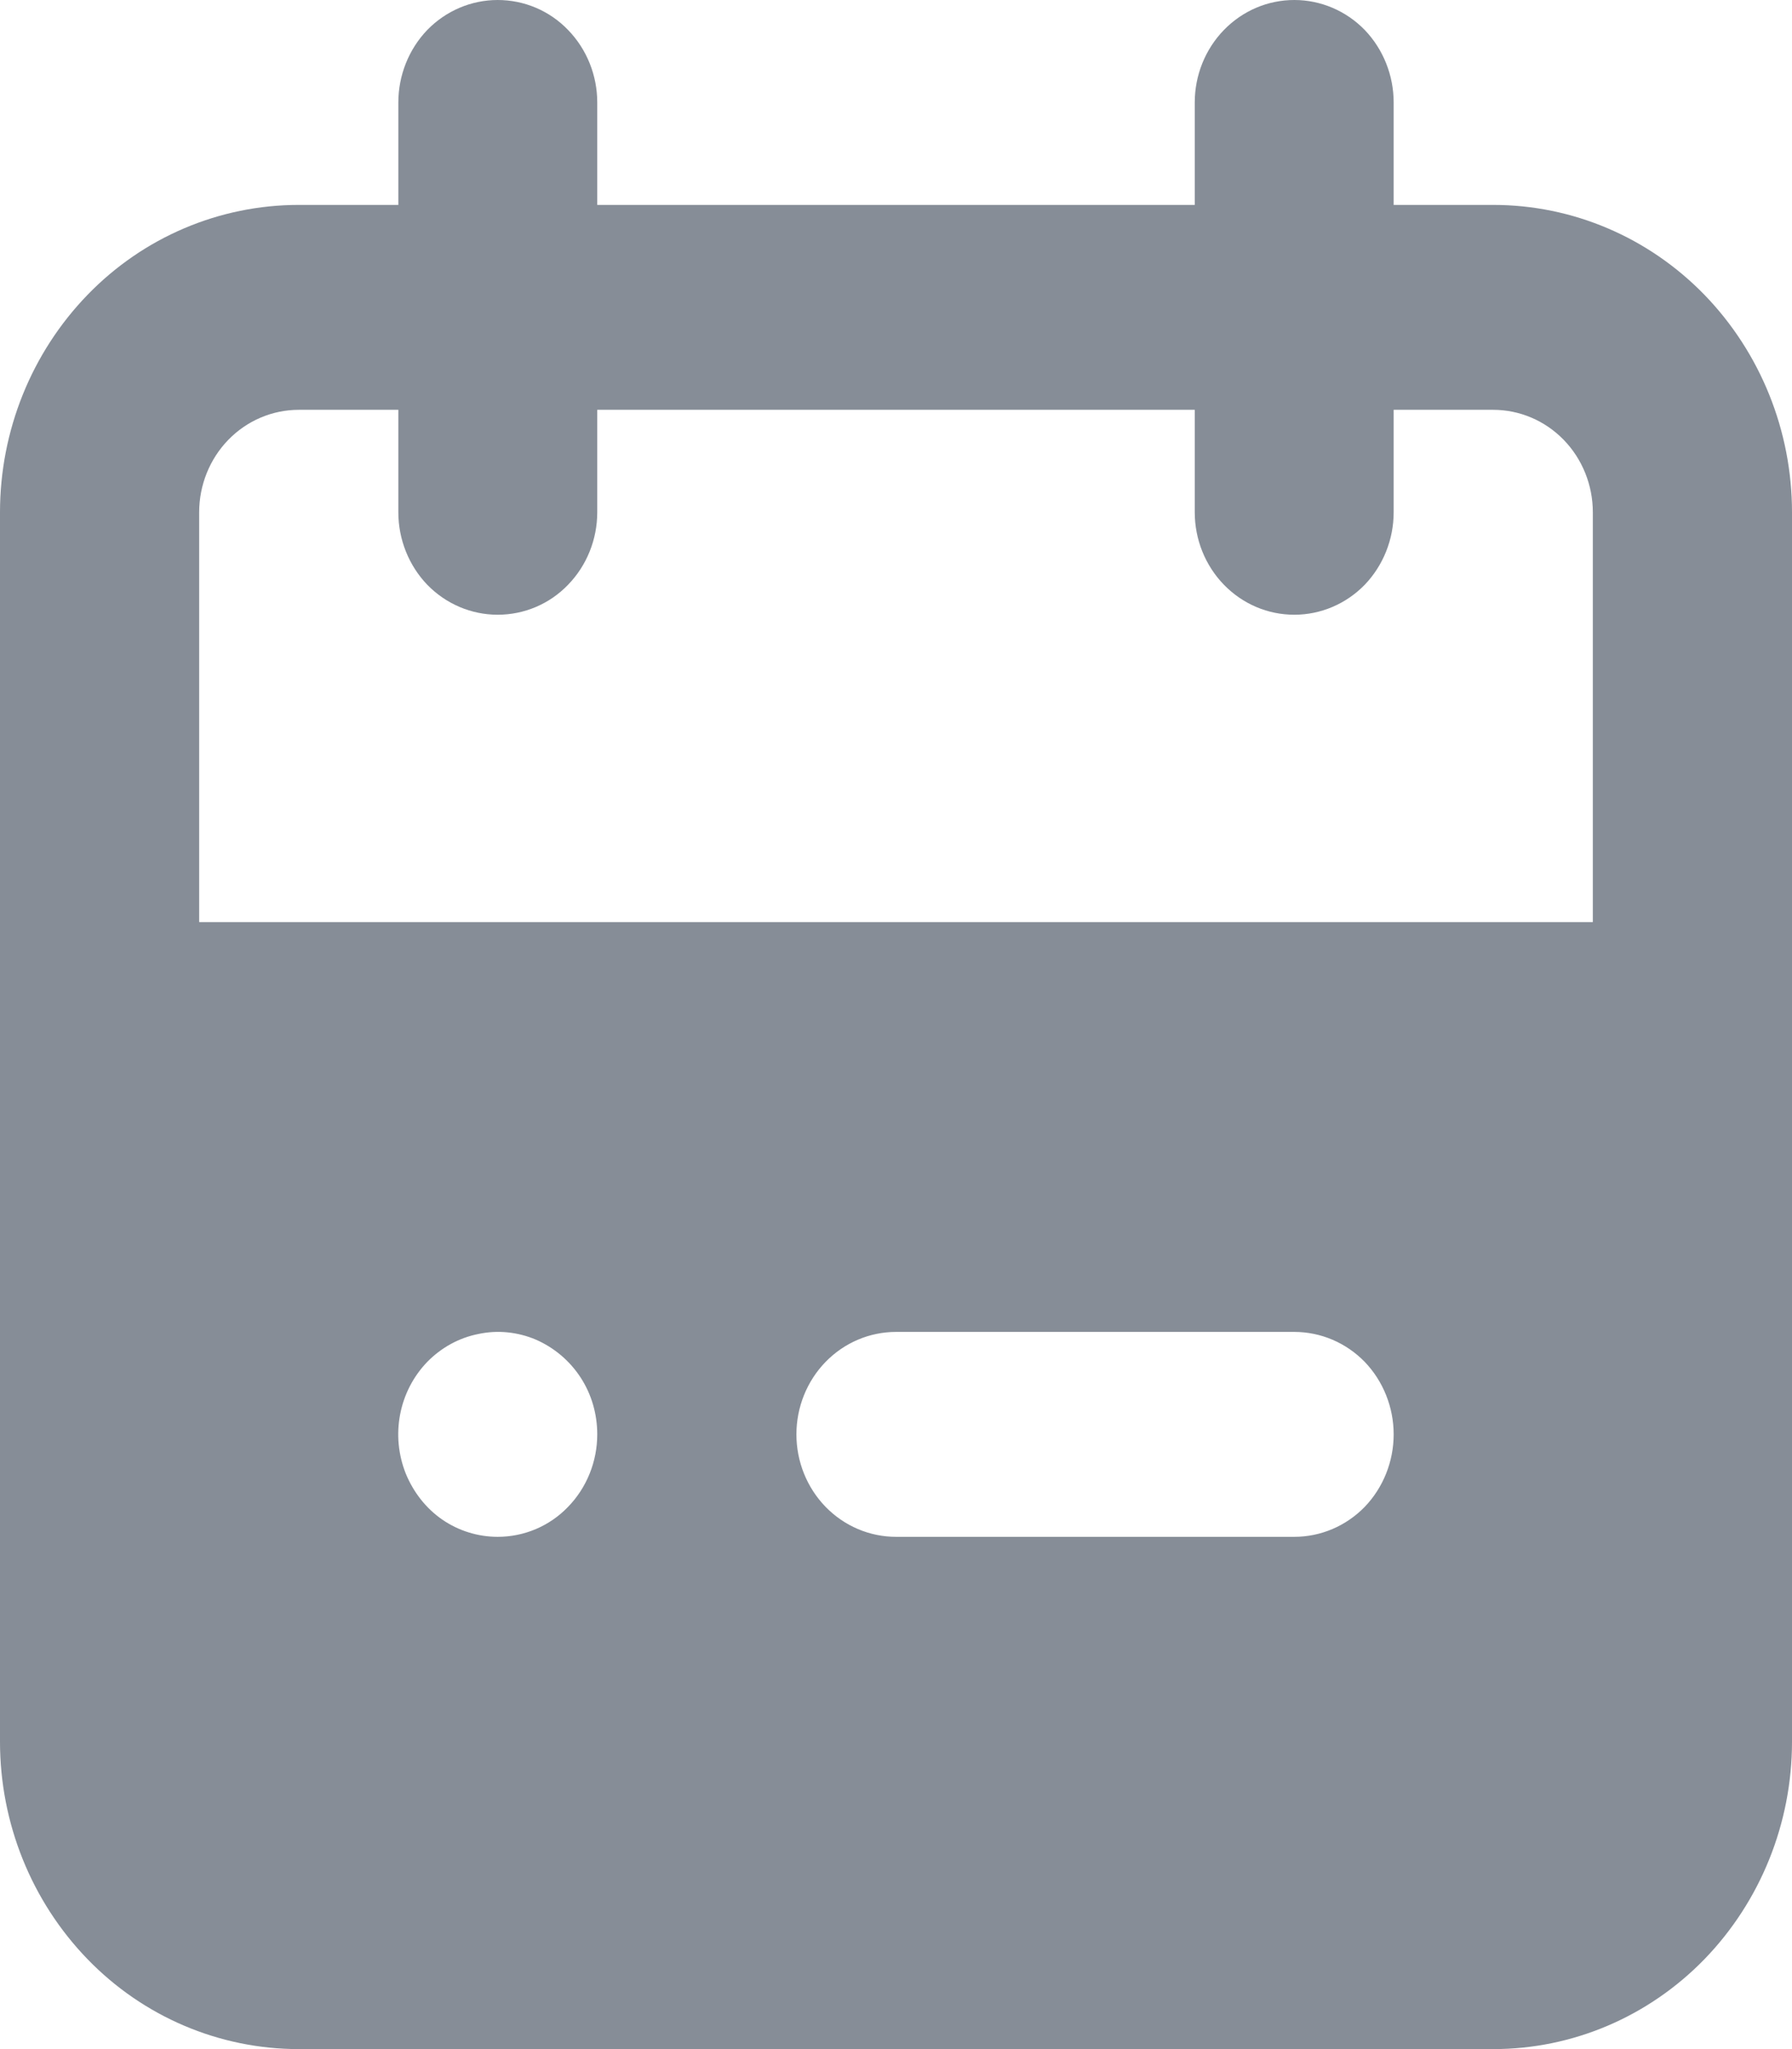 <svg width="7" height="8" viewBox="0 0 7 8" fill="none" xmlns="http://www.w3.org/2000/svg">
<path d="M5.833 0.8H5.444V0.4C5.444 0.294 5.403 0.192 5.331 0.117C5.258 0.042 5.159 0 5.056 0C4.952 0 4.854 0.042 4.781 0.117C4.708 0.192 4.667 0.294 4.667 0.4V0.8H2.333V0.4C2.333 0.294 2.292 0.192 2.219 0.117C2.147 0.042 2.048 0 1.944 0C1.841 0 1.742 0.042 1.669 0.117C1.597 0.192 1.556 0.294 1.556 0.4V0.8H1.167C0.857 0.8 0.56 0.926 0.342 1.151C0.123 1.377 -3.8147e-06 1.682 -3.8147e-06 2V6.8C-3.8147e-06 7.118 0.123 7.423 0.342 7.649C0.56 7.874 0.857 8 1.167 8H5.833C6.143 8 6.439 7.874 6.658 7.649C6.877 7.423 7 7.118 7 6.8V2C7 1.682 6.877 1.377 6.658 1.151C6.439 0.926 6.143 0.8 5.833 0.8ZM1.944 6C1.868 6 1.792 5.977 1.728 5.933C1.664 5.889 1.615 5.826 1.585 5.753C1.556 5.68 1.548 5.6 1.563 5.522C1.578 5.444 1.615 5.373 1.669 5.317C1.724 5.261 1.793 5.223 1.869 5.208C1.944 5.192 2.022 5.2 2.093 5.23C2.164 5.261 2.225 5.312 2.268 5.378C2.311 5.444 2.333 5.521 2.333 5.6C2.333 5.706 2.292 5.808 2.219 5.883C2.147 5.958 2.048 6 1.944 6ZM5.056 6H3.5C3.397 6 3.298 5.958 3.225 5.883C3.152 5.808 3.111 5.706 3.111 5.6C3.111 5.494 3.152 5.392 3.225 5.317C3.298 5.242 3.397 5.2 3.5 5.2H5.056C5.159 5.2 5.258 5.242 5.331 5.317C5.403 5.392 5.444 5.494 5.444 5.6C5.444 5.706 5.403 5.808 5.331 5.883C5.258 5.958 5.159 6 5.056 6ZM6.222 3.6H0.778V2C0.778 1.894 0.819 1.792 0.892 1.717C0.965 1.642 1.064 1.6 1.167 1.6H1.556V2C1.556 2.106 1.597 2.208 1.669 2.283C1.742 2.358 1.841 2.4 1.944 2.4C2.048 2.4 2.147 2.358 2.219 2.283C2.292 2.208 2.333 2.106 2.333 2V1.6H4.667V2C4.667 2.106 4.708 2.208 4.781 2.283C4.854 2.358 4.952 2.4 5.056 2.4C5.159 2.4 5.258 2.358 5.331 2.283C5.403 2.208 5.444 2.106 5.444 2V1.6H5.833C5.936 1.6 6.035 1.642 6.108 1.717C6.181 1.792 6.222 1.894 6.222 2V3.6Z" fill="#868D97"/>
</svg>
